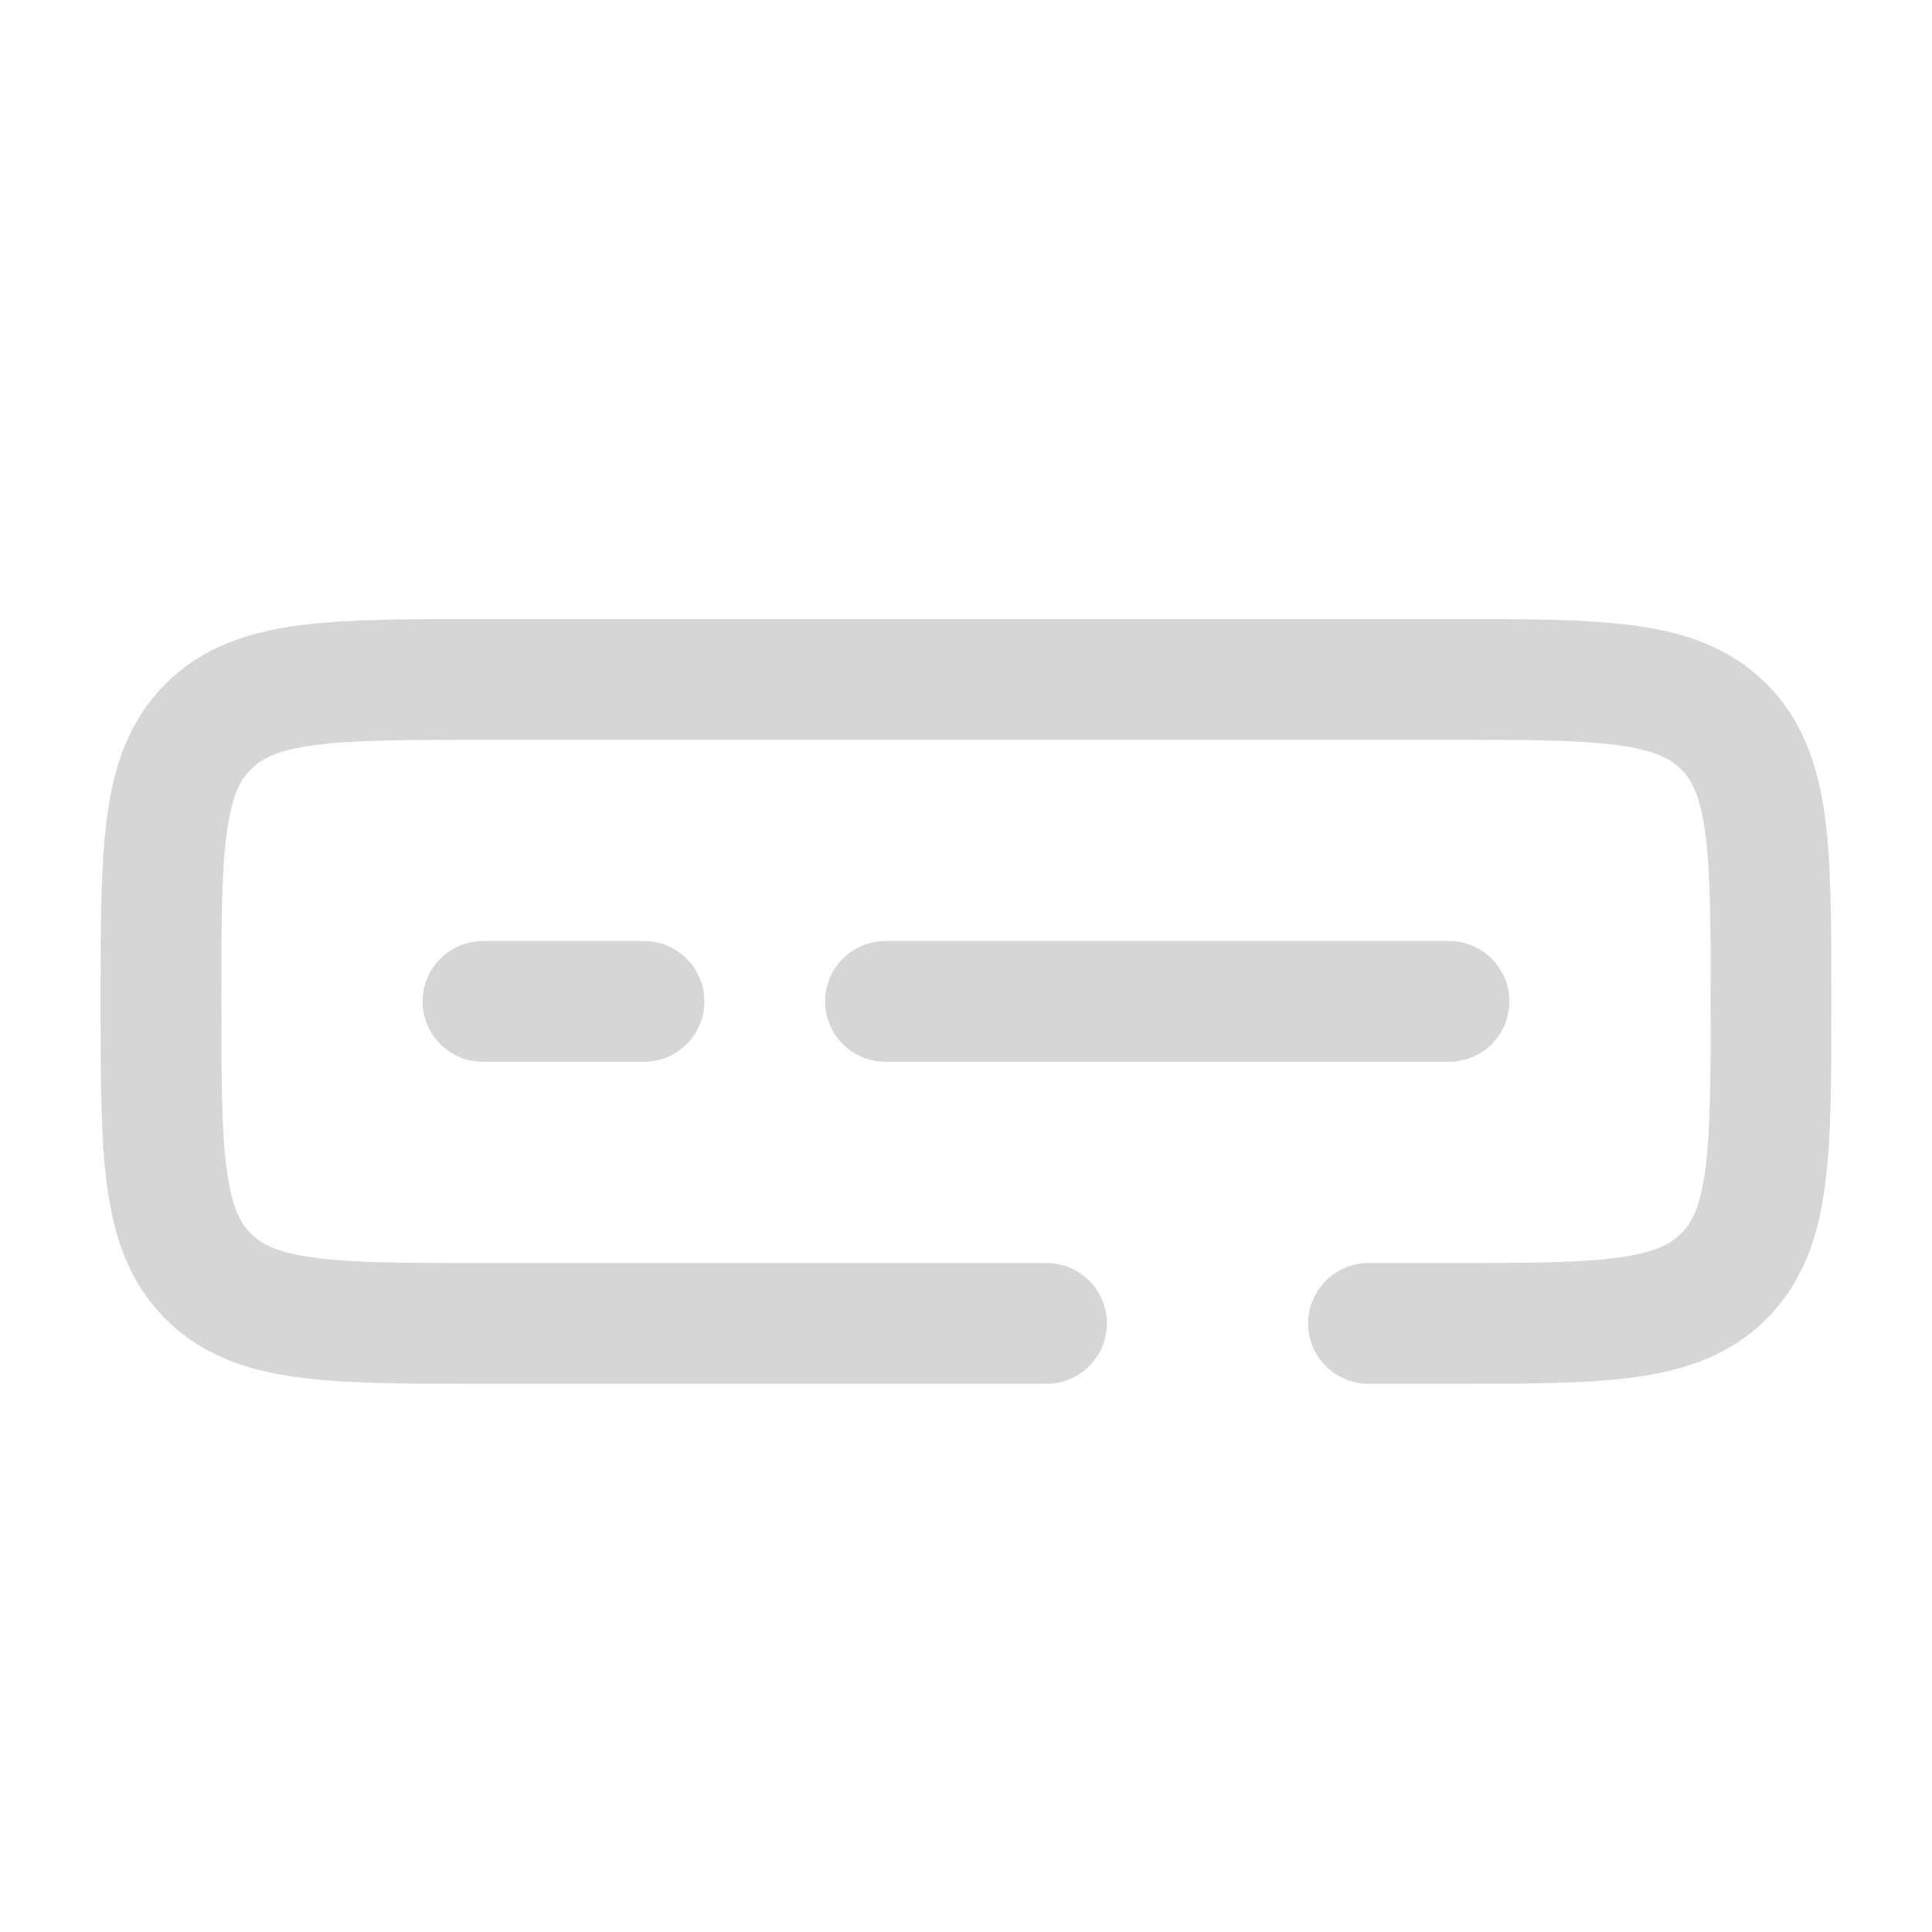 <?xml version="1.0" encoding="UTF-8" standalone="no"?>
<!-- Uploaded to: SVG Repo, www.svgrepo.com, Generator: SVG Repo Mixer Tools -->

<svg
   width="800px"
   height="800px"
   viewBox="0 0 24 24"
   fill="none"
   version="1.1"
   id="svg6"
   xmlns="http://www.w3.org/2000/svg"
   xmlns:svg="http://www.w3.org/2000/svg">
  <defs
     id="defs6" />
  <path
     d="M 13,16.44 H 6 c -1.886,0 -2.828,0 -3.414,-0.586 C 2,15.268 2,14.326 2,12.44 2,10.554 2,9.612 2.586,9.026 3.172,8.44 4.114,8.44 6,8.44 h 12 c 1.886,0 2.828,0 3.414,0.586 C 22,9.612 22,10.554 22,12.44 c 0,1.886 0,2.828 -0.586,3.414 C 20.828,16.44 19.886,16.44 18,16.44 h -1"
     stroke="#d6d6d6"
     stroke-width="1.5"
     stroke-linecap="round"
     id="path1" />
  <path
     d="m 11,12.44 h 7"
     stroke="#d6d6d6"
     stroke-width="1.5"
     stroke-linecap="round"
     id="path5" />
  <path
     d="M 6,12.44 H 8"
     stroke="#d6d6d6"
     stroke-width="1.5"
     stroke-linecap="round"
     id="path6" />
</svg>
